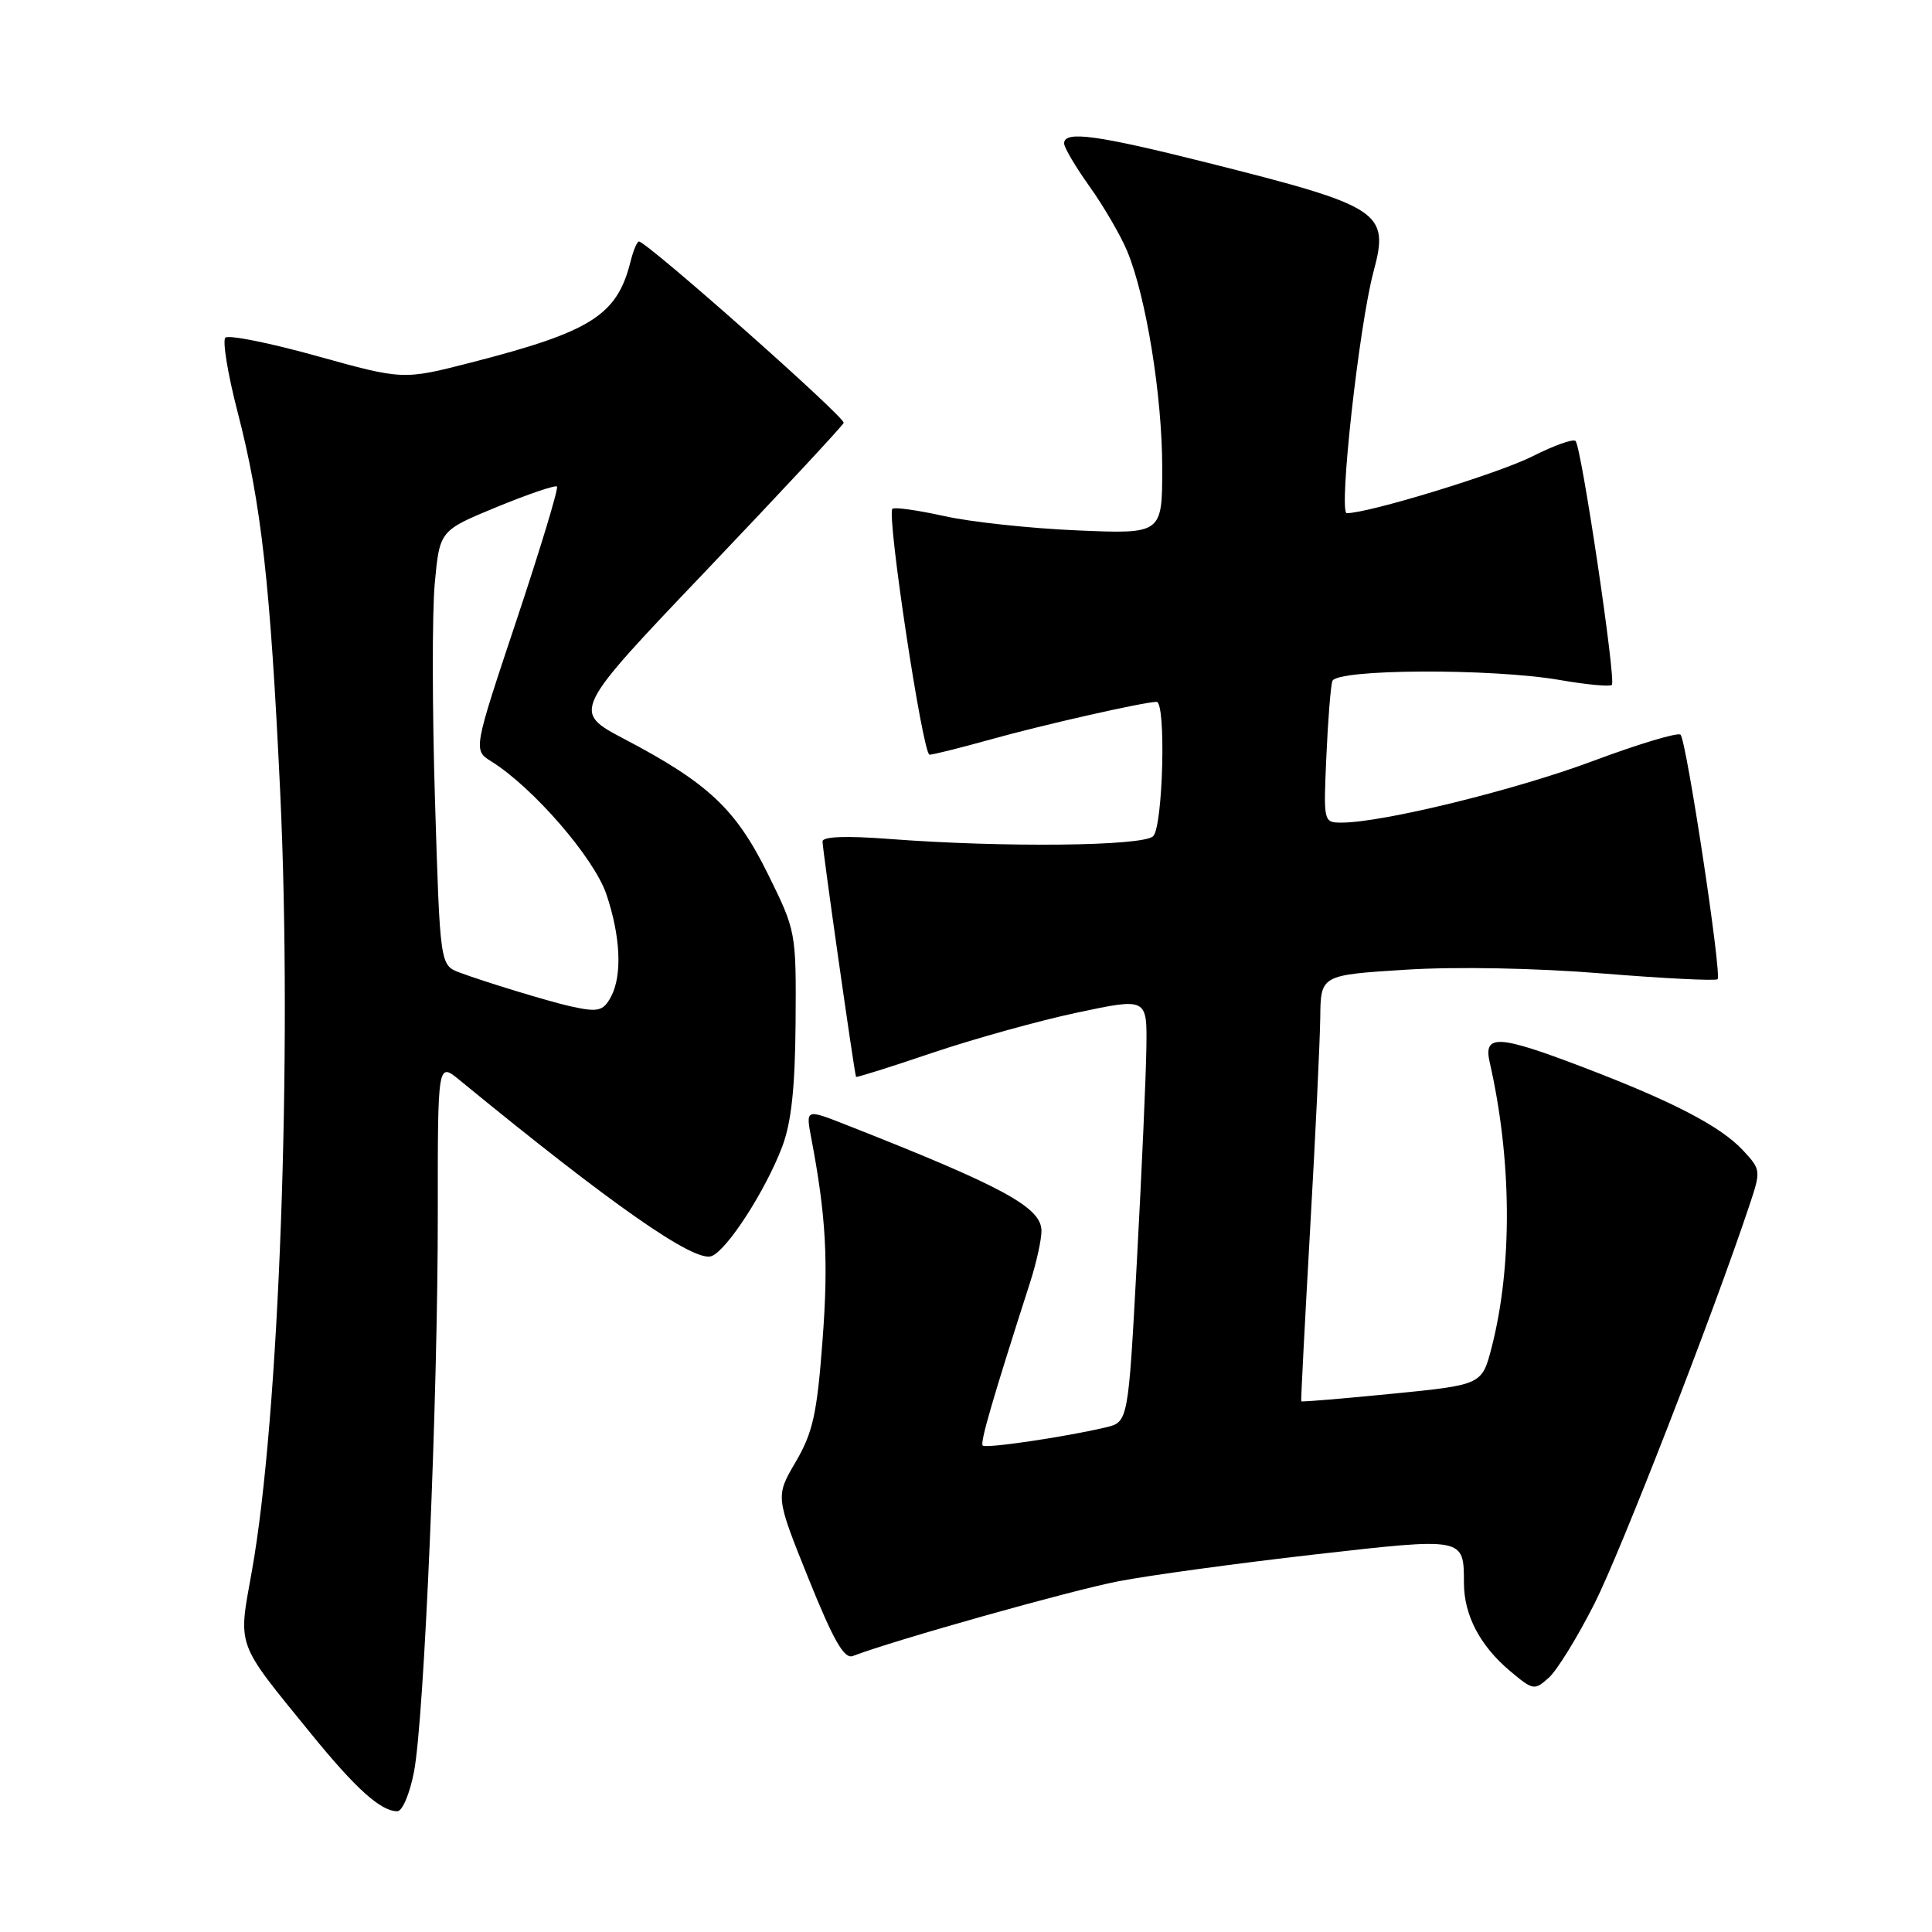 <?xml version="1.0" encoding="UTF-8" standalone="no"?>
<!DOCTYPE svg PUBLIC "-//W3C//DTD SVG 1.1//EN" "http://www.w3.org/Graphics/SVG/1.1/DTD/svg11.dtd" >
<svg xmlns="http://www.w3.org/2000/svg" xmlns:xlink="http://www.w3.org/1999/xlink" version="1.1" viewBox="0 0 256 256">
 <g >
 <path fill="currentColor"
d=" M 54.86 234.75 C 56.22 227.67 58.03 185.14 58.01 160.62 C 58.00 140.74 58.00 140.74 60.90 143.12 C 81.08 159.67 92.02 167.31 94.29 166.44 C 96.34 165.66 101.43 157.77 103.64 151.96 C 104.86 148.73 105.35 144.19 105.42 135.45 C 105.50 123.46 105.48 123.36 101.73 115.77 C 97.50 107.20 93.85 103.77 82.74 97.93 C 75.78 94.27 75.78 94.27 93.64 75.53 C 103.46 65.22 111.63 56.45 111.79 56.03 C 112.05 55.33 85.70 32.00 84.66 32.00 C 84.41 32.00 83.91 33.21 83.54 34.69 C 81.76 41.78 78.34 43.95 62.45 48.03 C 53.41 50.35 53.41 50.35 42.00 47.18 C 35.73 45.43 30.27 44.34 29.86 44.75 C 29.46 45.16 30.18 49.55 31.46 54.50 C 34.63 66.71 35.82 77.31 37.13 105.00 C 38.76 139.73 37.00 188.03 33.36 208.26 C 31.54 218.39 31.18 217.40 41.21 229.72 C 47.16 237.04 50.46 240.00 52.65 240.00 C 53.32 240.00 54.31 237.64 54.86 234.75 Z  M 211.27 212.50 C 214.76 205.60 226.94 174.29 231.79 159.76 C 233.35 155.10 233.34 154.99 230.94 152.41 C 227.97 149.23 221.64 145.94 209.79 141.42 C 198.51 137.11 196.54 137.01 197.39 140.75 C 200.33 153.62 200.43 167.73 197.66 178.50 C 196.37 183.50 196.37 183.50 184.45 184.68 C 177.89 185.33 172.48 185.78 172.42 185.68 C 172.36 185.58 172.89 175.38 173.59 163.00 C 174.30 150.62 174.90 137.96 174.94 134.85 C 175.00 129.20 175.00 129.20 186.28 128.49 C 192.98 128.07 203.56 128.27 212.35 128.99 C 220.49 129.65 227.34 129.99 227.59 129.75 C 228.17 129.16 223.47 98.14 222.68 97.35 C 222.34 97.01 217.12 98.58 211.07 100.84 C 200.74 104.70 183.18 109.00 177.77 109.00 C 175.37 109.00 175.36 108.94 175.75 100.25 C 175.96 95.44 176.32 90.94 176.54 90.25 C 177.05 88.63 197.68 88.54 206.72 90.11 C 210.24 90.72 213.32 91.01 213.58 90.75 C 214.16 90.17 209.55 59.22 208.77 58.43 C 208.45 58.12 205.90 59.03 203.09 60.45 C 198.65 62.71 181.40 67.99 178.46 68.00 C 177.33 68.00 180.08 43.14 182.00 35.99 C 184.13 28.08 183.04 27.36 160.14 21.60 C 145.30 17.87 141.00 17.29 141.00 19.00 C 141.00 19.55 142.53 22.13 144.40 24.75 C 146.26 27.36 148.50 31.21 149.37 33.30 C 151.88 39.38 154.00 52.49 154.00 61.99 C 154.00 70.76 154.00 70.76 142.75 70.28 C 136.56 70.02 128.62 69.17 125.10 68.38 C 121.58 67.60 118.50 67.17 118.25 67.42 C 117.46 68.20 122.27 100.00 123.17 100.00 C 123.64 100.00 127.28 99.09 131.26 97.98 C 138.12 96.06 151.63 93.00 153.25 93.00 C 154.53 93.00 154.11 109.49 152.80 110.80 C 151.47 112.13 132.90 112.32 117.75 111.16 C 112.11 110.73 109.00 110.85 108.99 111.49 C 108.98 112.53 113.23 142.35 113.43 142.69 C 113.50 142.80 118.04 141.37 123.53 139.51 C 129.01 137.66 137.66 135.25 142.75 134.17 C 152.00 132.21 152.00 132.21 151.90 138.85 C 151.85 142.51 151.29 155.16 150.65 166.96 C 149.50 188.43 149.50 188.43 146.50 189.14 C 141.05 190.42 130.62 191.96 130.21 191.54 C 129.84 191.17 131.54 185.33 136.51 169.87 C 137.33 167.32 138.00 164.27 138.00 163.10 C 138.00 159.98 132.93 157.23 112.13 149.05 C 106.77 146.94 106.77 146.94 107.48 150.72 C 109.45 161.06 109.79 167.06 108.99 177.60 C 108.26 187.35 107.71 189.81 105.44 193.70 C 102.75 198.28 102.75 198.28 107.12 209.14 C 110.45 217.40 111.86 219.86 113.00 219.43 C 118.55 217.31 141.97 210.72 148.23 209.52 C 152.39 208.72 164.02 207.14 174.06 205.99 C 194.16 203.71 193.96 203.67 193.98 209.80 C 194.00 214.05 196.12 218.08 200.09 221.42 C 203.15 223.99 203.32 224.02 205.24 222.29 C 206.33 221.31 209.04 216.90 211.27 212.50 Z  M 75.50 133.32 C 72.69 132.69 64.01 130.04 60.91 128.87 C 58.31 127.89 58.31 127.89 57.64 106.07 C 57.27 94.08 57.25 81.12 57.61 77.28 C 58.26 70.30 58.26 70.30 65.83 67.18 C 69.99 65.47 73.58 64.25 73.80 64.47 C 74.03 64.69 71.62 72.64 68.46 82.13 C 62.70 99.39 62.70 99.39 65.10 100.89 C 70.61 104.32 78.69 113.64 80.34 118.47 C 82.23 124.04 82.47 129.25 80.96 132.07 C 79.93 134.00 79.24 134.16 75.50 133.32 Z "/>
</g>
</svg>